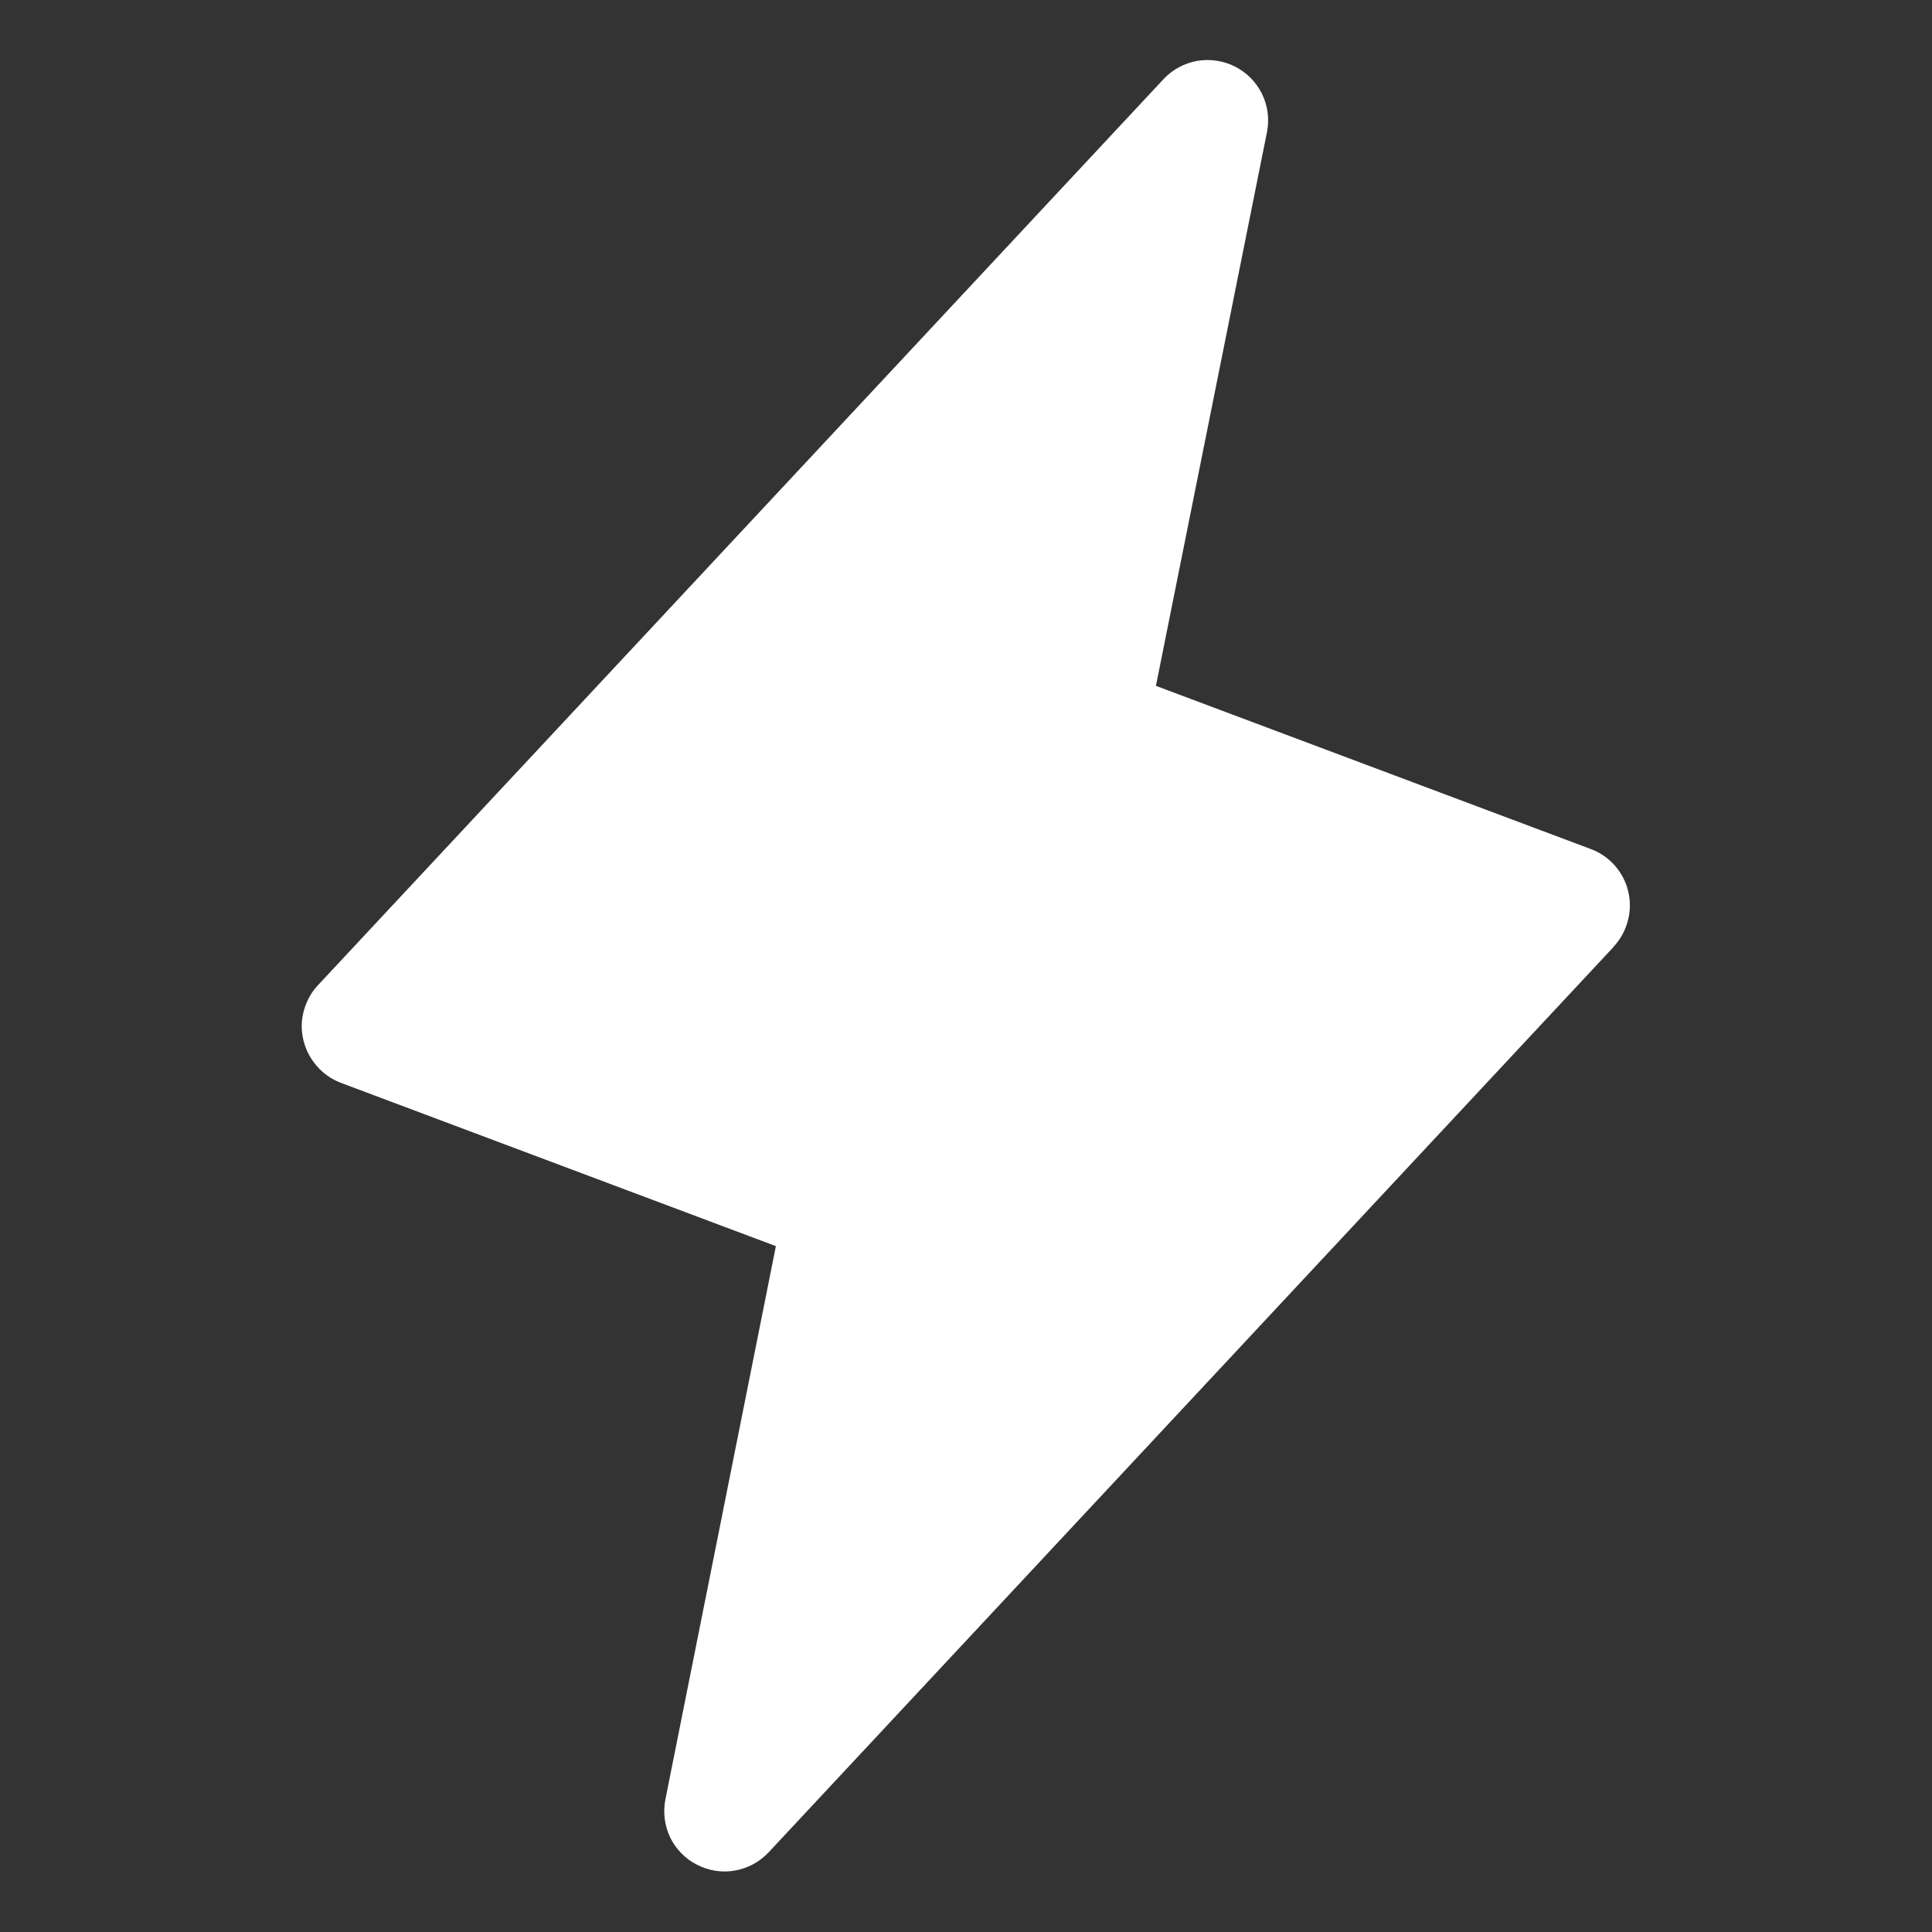 <svg width="10" height="10" viewBox="0 0 10 10" fill="none" xmlns="http://www.w3.org/2000/svg">
<rect x="0" y="0" width="10" height="10" fill="#333333" stroke="none"/>
<path d="M8.353 4.9L3.978 9.588C3.932 9.637 3.871 9.67 3.804 9.682C3.737 9.694 3.668 9.683 3.608 9.652C3.548 9.622 3.499 9.572 3.469 9.511C3.44 9.45 3.431 9.381 3.444 9.314L4.016 6.45L1.765 5.605C1.717 5.587 1.674 5.557 1.64 5.518C1.606 5.479 1.582 5.433 1.57 5.382C1.558 5.332 1.559 5.28 1.573 5.23C1.587 5.18 1.612 5.134 1.648 5.097L6.023 0.409C6.069 0.36 6.13 0.327 6.197 0.315C6.264 0.304 6.333 0.314 6.393 0.345C6.454 0.376 6.502 0.425 6.532 0.486C6.562 0.547 6.571 0.616 6.558 0.683L5.983 3.55L8.235 4.395C8.283 4.413 8.325 4.442 8.359 4.481C8.393 4.52 8.417 4.566 8.428 4.616C8.44 4.666 8.439 4.718 8.425 4.768C8.412 4.817 8.387 4.863 8.352 4.9H8.353Z" fill="white"/>
</svg>
